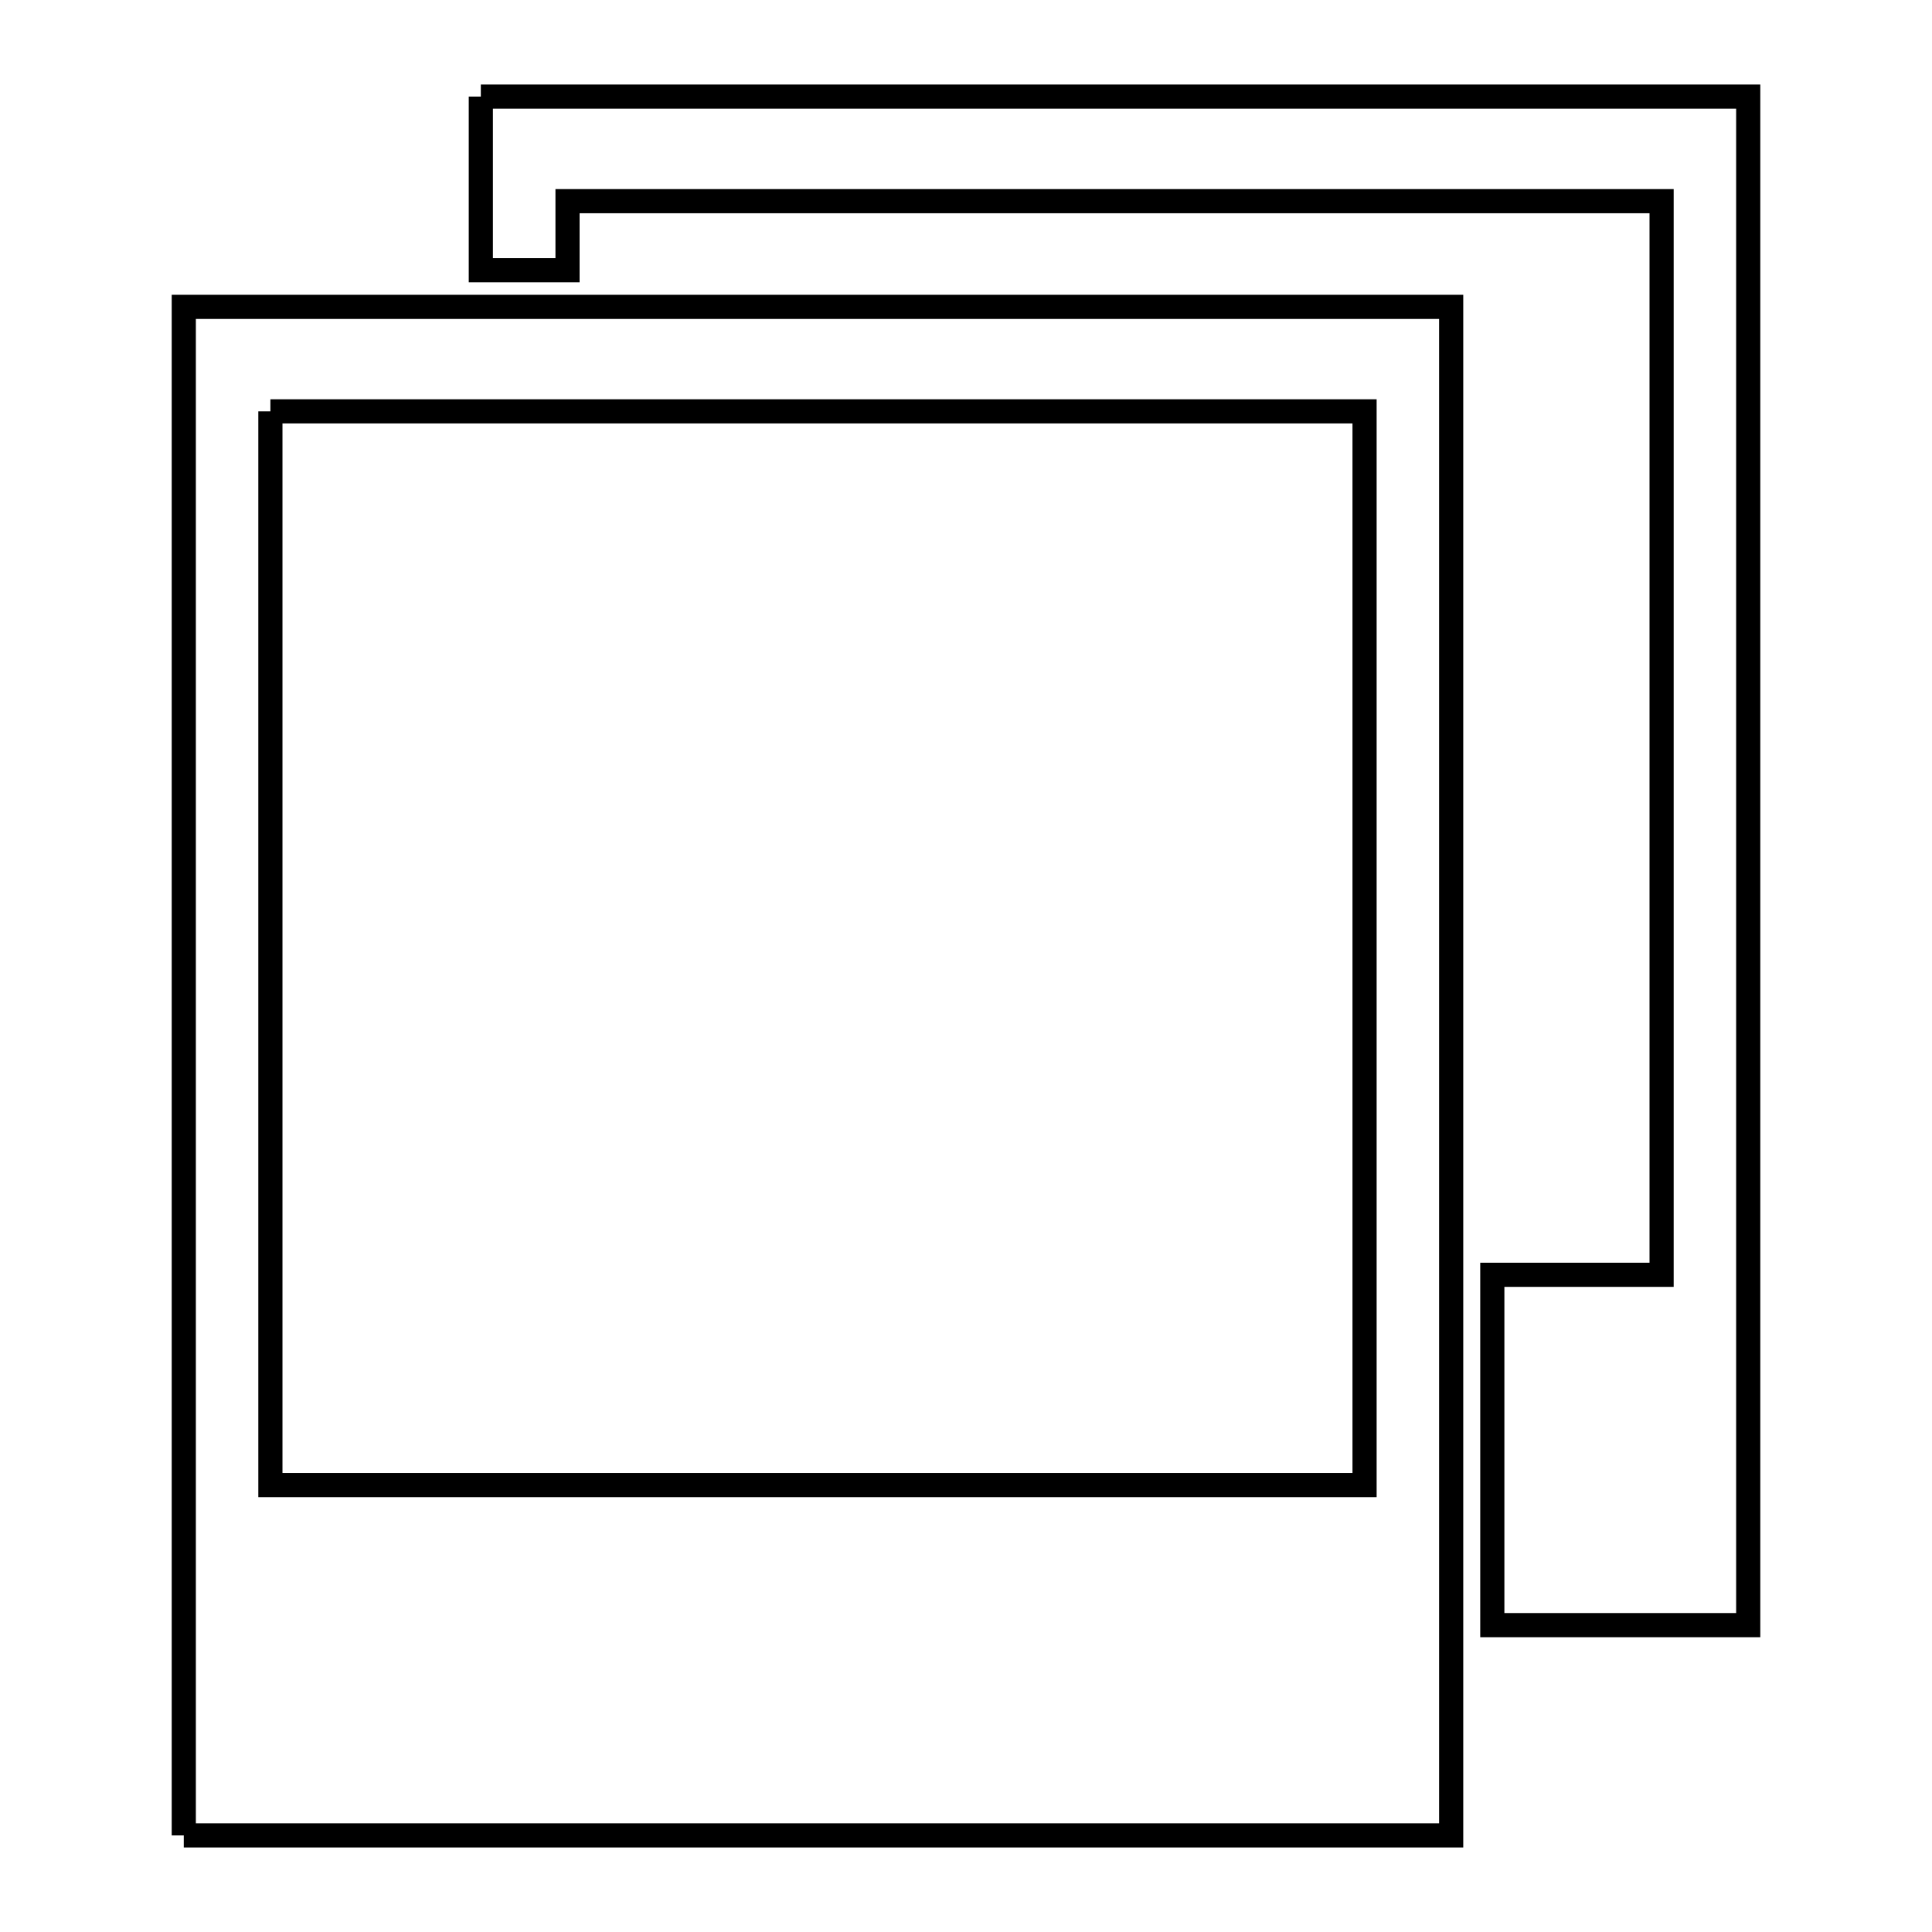 <svg xmlns="http://www.w3.org/2000/svg" viewBox="0.0 0.0 24.0 24.0" height="200px" width="200px"><path fill="none" stroke="black" stroke-width=".3" stroke-opacity="1.0"  filling="0" d="M5.973 1.2 L11.221 1.2 L16.469 1.2 L21.717 1.2 L21.717 7.529 L21.717 13.859 L21.717 20.188 L18.538 20.188 L18.538 15.836 L20.641 15.836 L20.641 9.168 L20.641 2.499 L13.845 2.499 L7.05 2.499 L7.05 3.357 L5.973 3.357 L5.973 1.2"></path>
<path fill="none" stroke="black" stroke-width=".3" stroke-opacity="1.0"  filling="0" d="M3.359 5.11 L10.155 5.11 L16.951 5.11 L16.951 11.779 L16.951 18.448 L10.155 18.448 L3.359 18.448 L3.359 11.779 L3.359 5.11"></path>
<path fill="none" stroke="black" stroke-width=".3" stroke-opacity="1.0"  filling="0" d="M2.283 22.8 L2.283 16.471 L2.283 10.141 L2.283 3.812 L7.531 3.812 L12.779 3.812 L18.027 3.812 L18.027 10.141 L18.027 16.471 L18.027 22.8 L12.779 22.8 L7.531 22.8 L2.283 22.8"></path></svg>